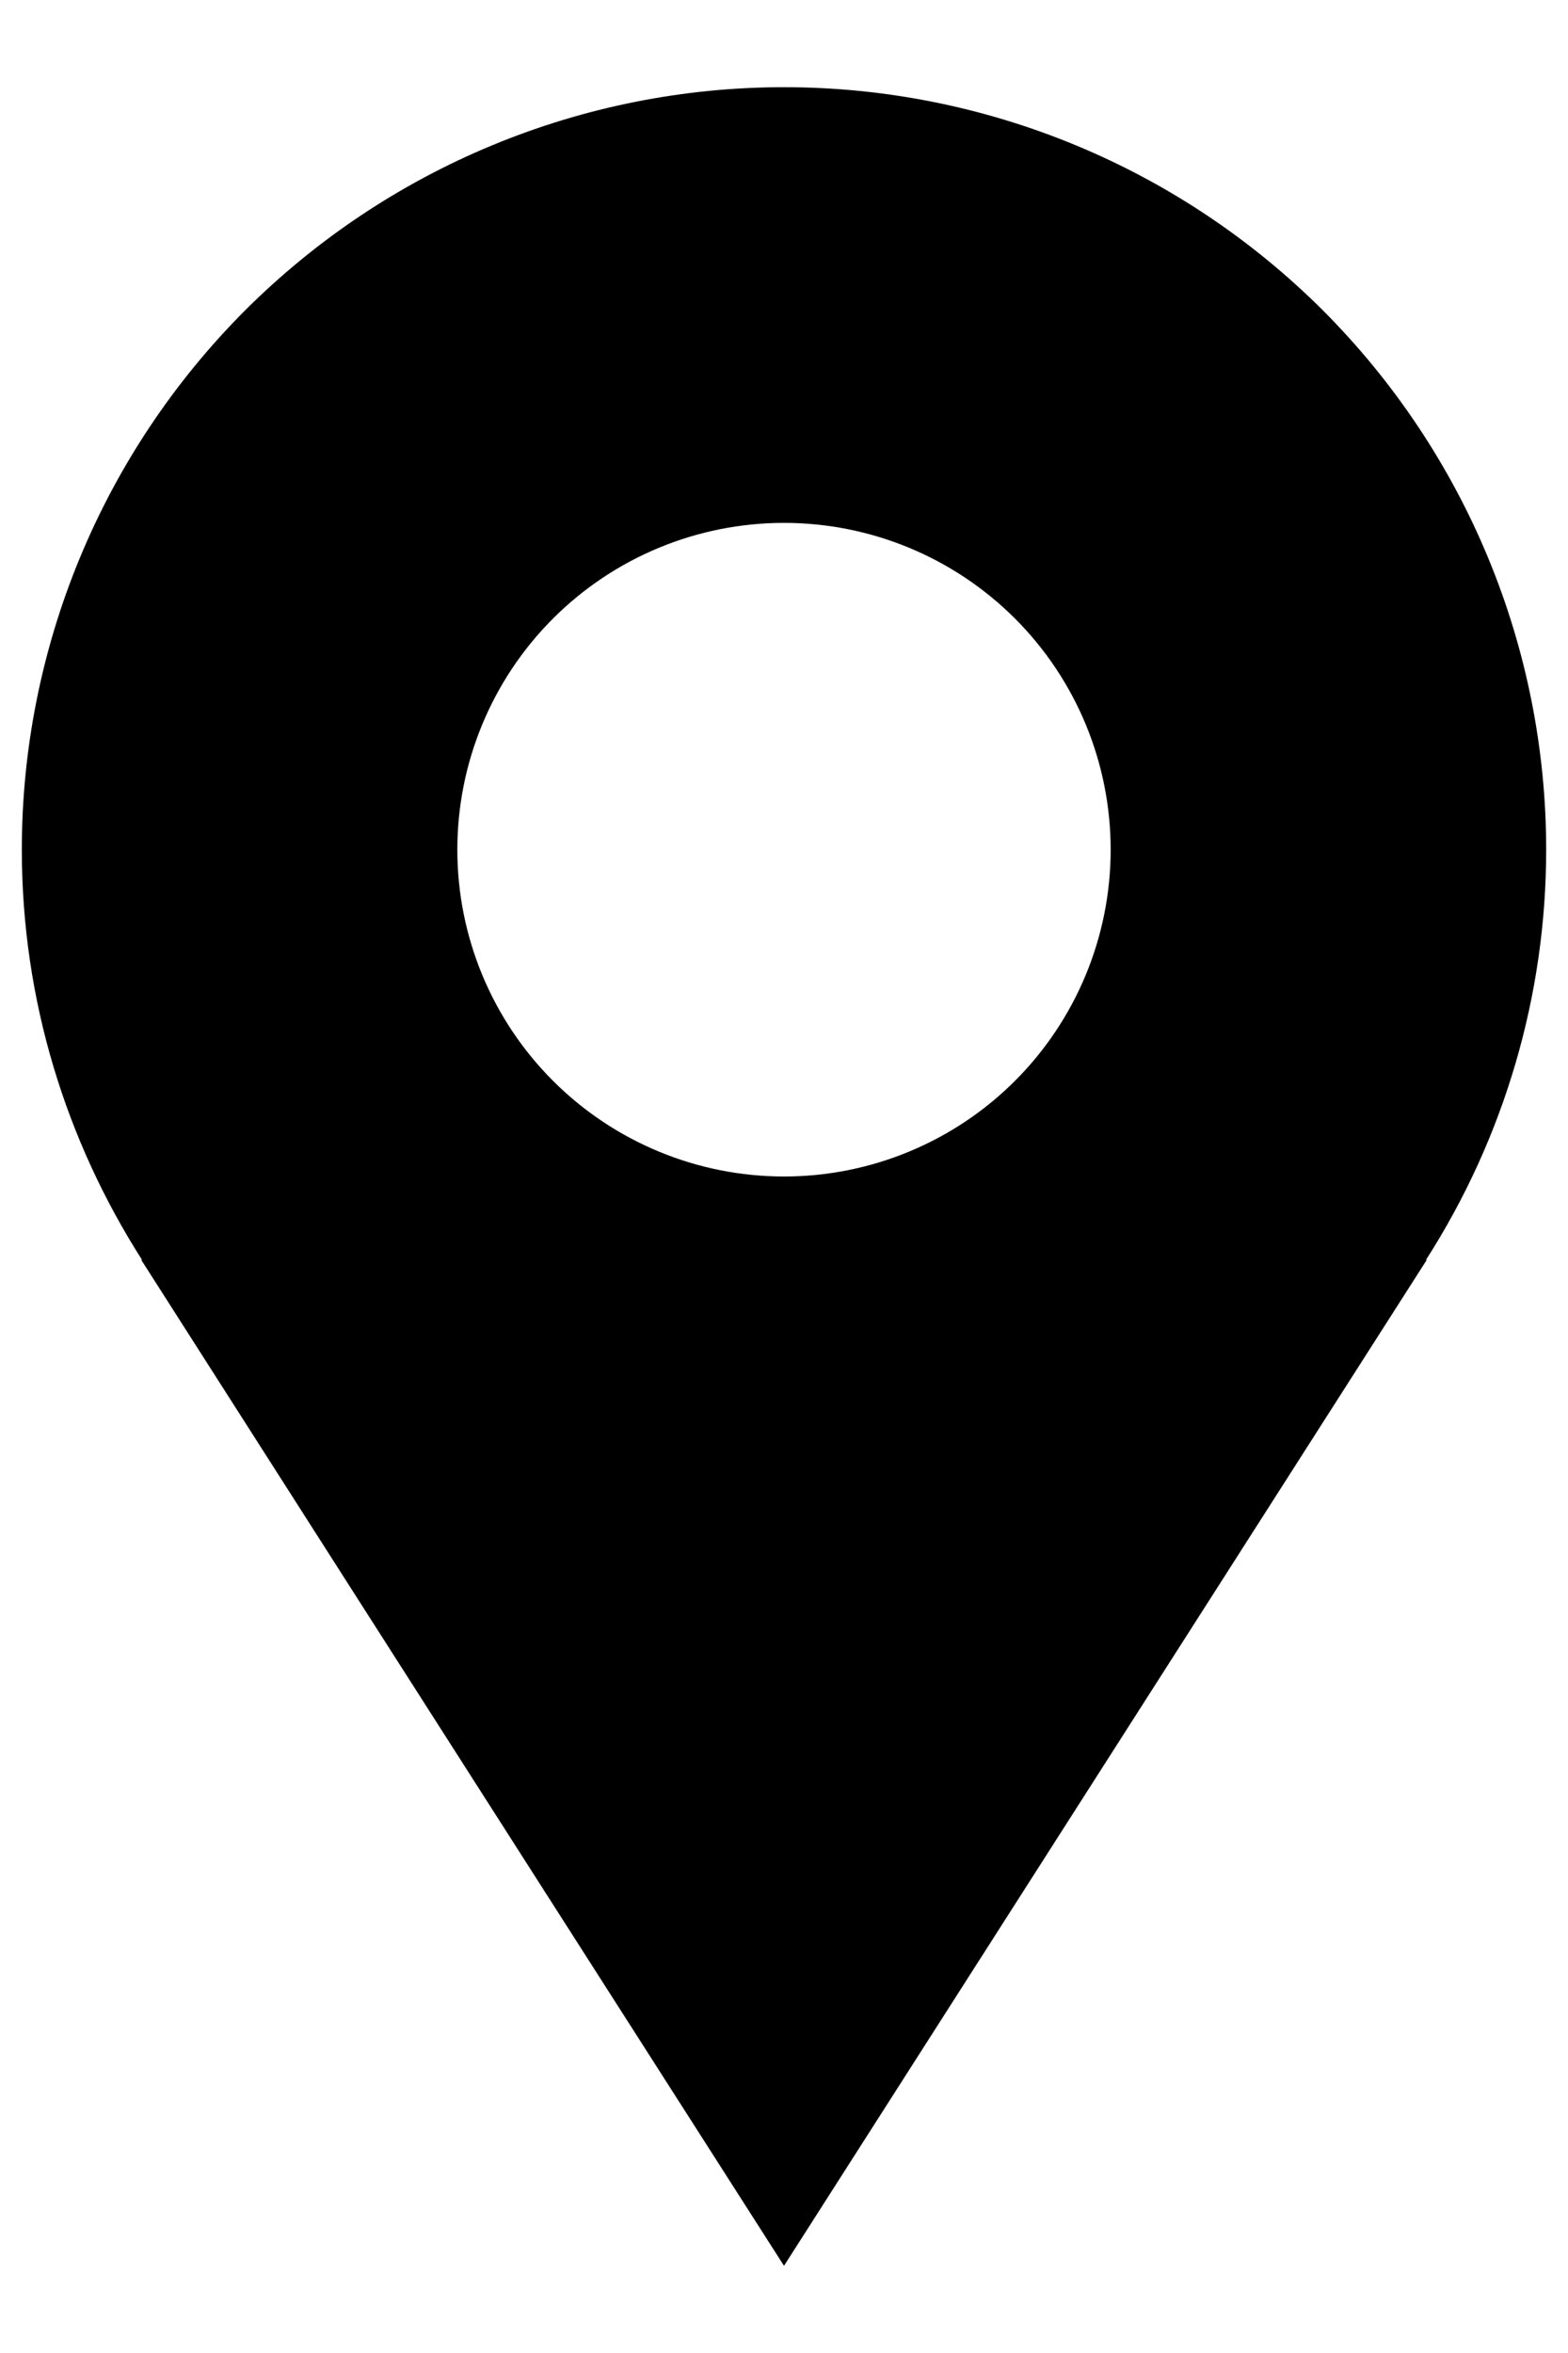 <svg width="12" height="18" viewBox="0 0 12 18" fill="none" xmlns="http://www.w3.org/2000/svg">
<path d="M11.833 6.5C11.833 5.734 11.682 4.975 11.389 4.268C11.096 3.56 10.666 2.917 10.125 2.375C9.583 1.834 8.94 1.404 8.232 1.111C7.525 0.818 6.766 0.667 6 0.667C5.234 0.667 4.475 0.818 3.768 1.111C3.06 1.404 2.417 1.834 1.875 2.375C1.334 2.917 0.904 3.56 0.611 4.268C0.318 4.975 0.167 5.734 0.167 6.5C0.167 7.656 0.508 8.731 1.087 9.638H1.081C3.047 12.717 6 17.333 6 17.333L10.919 9.638H10.913C11.514 8.701 11.833 7.612 11.833 6.5ZM6 9C5.337 9 4.701 8.737 4.232 8.268C3.763 7.799 3.5 7.163 3.5 6.5C3.5 5.837 3.763 5.201 4.232 4.732C4.701 4.263 5.337 4 6 4C6.663 4 7.299 4.263 7.768 4.732C8.237 5.201 8.5 5.837 8.5 6.5C8.5 7.163 8.237 7.799 7.768 8.268C7.299 8.737 6.663 9 6 9Z" fill="black"/>
</svg>
